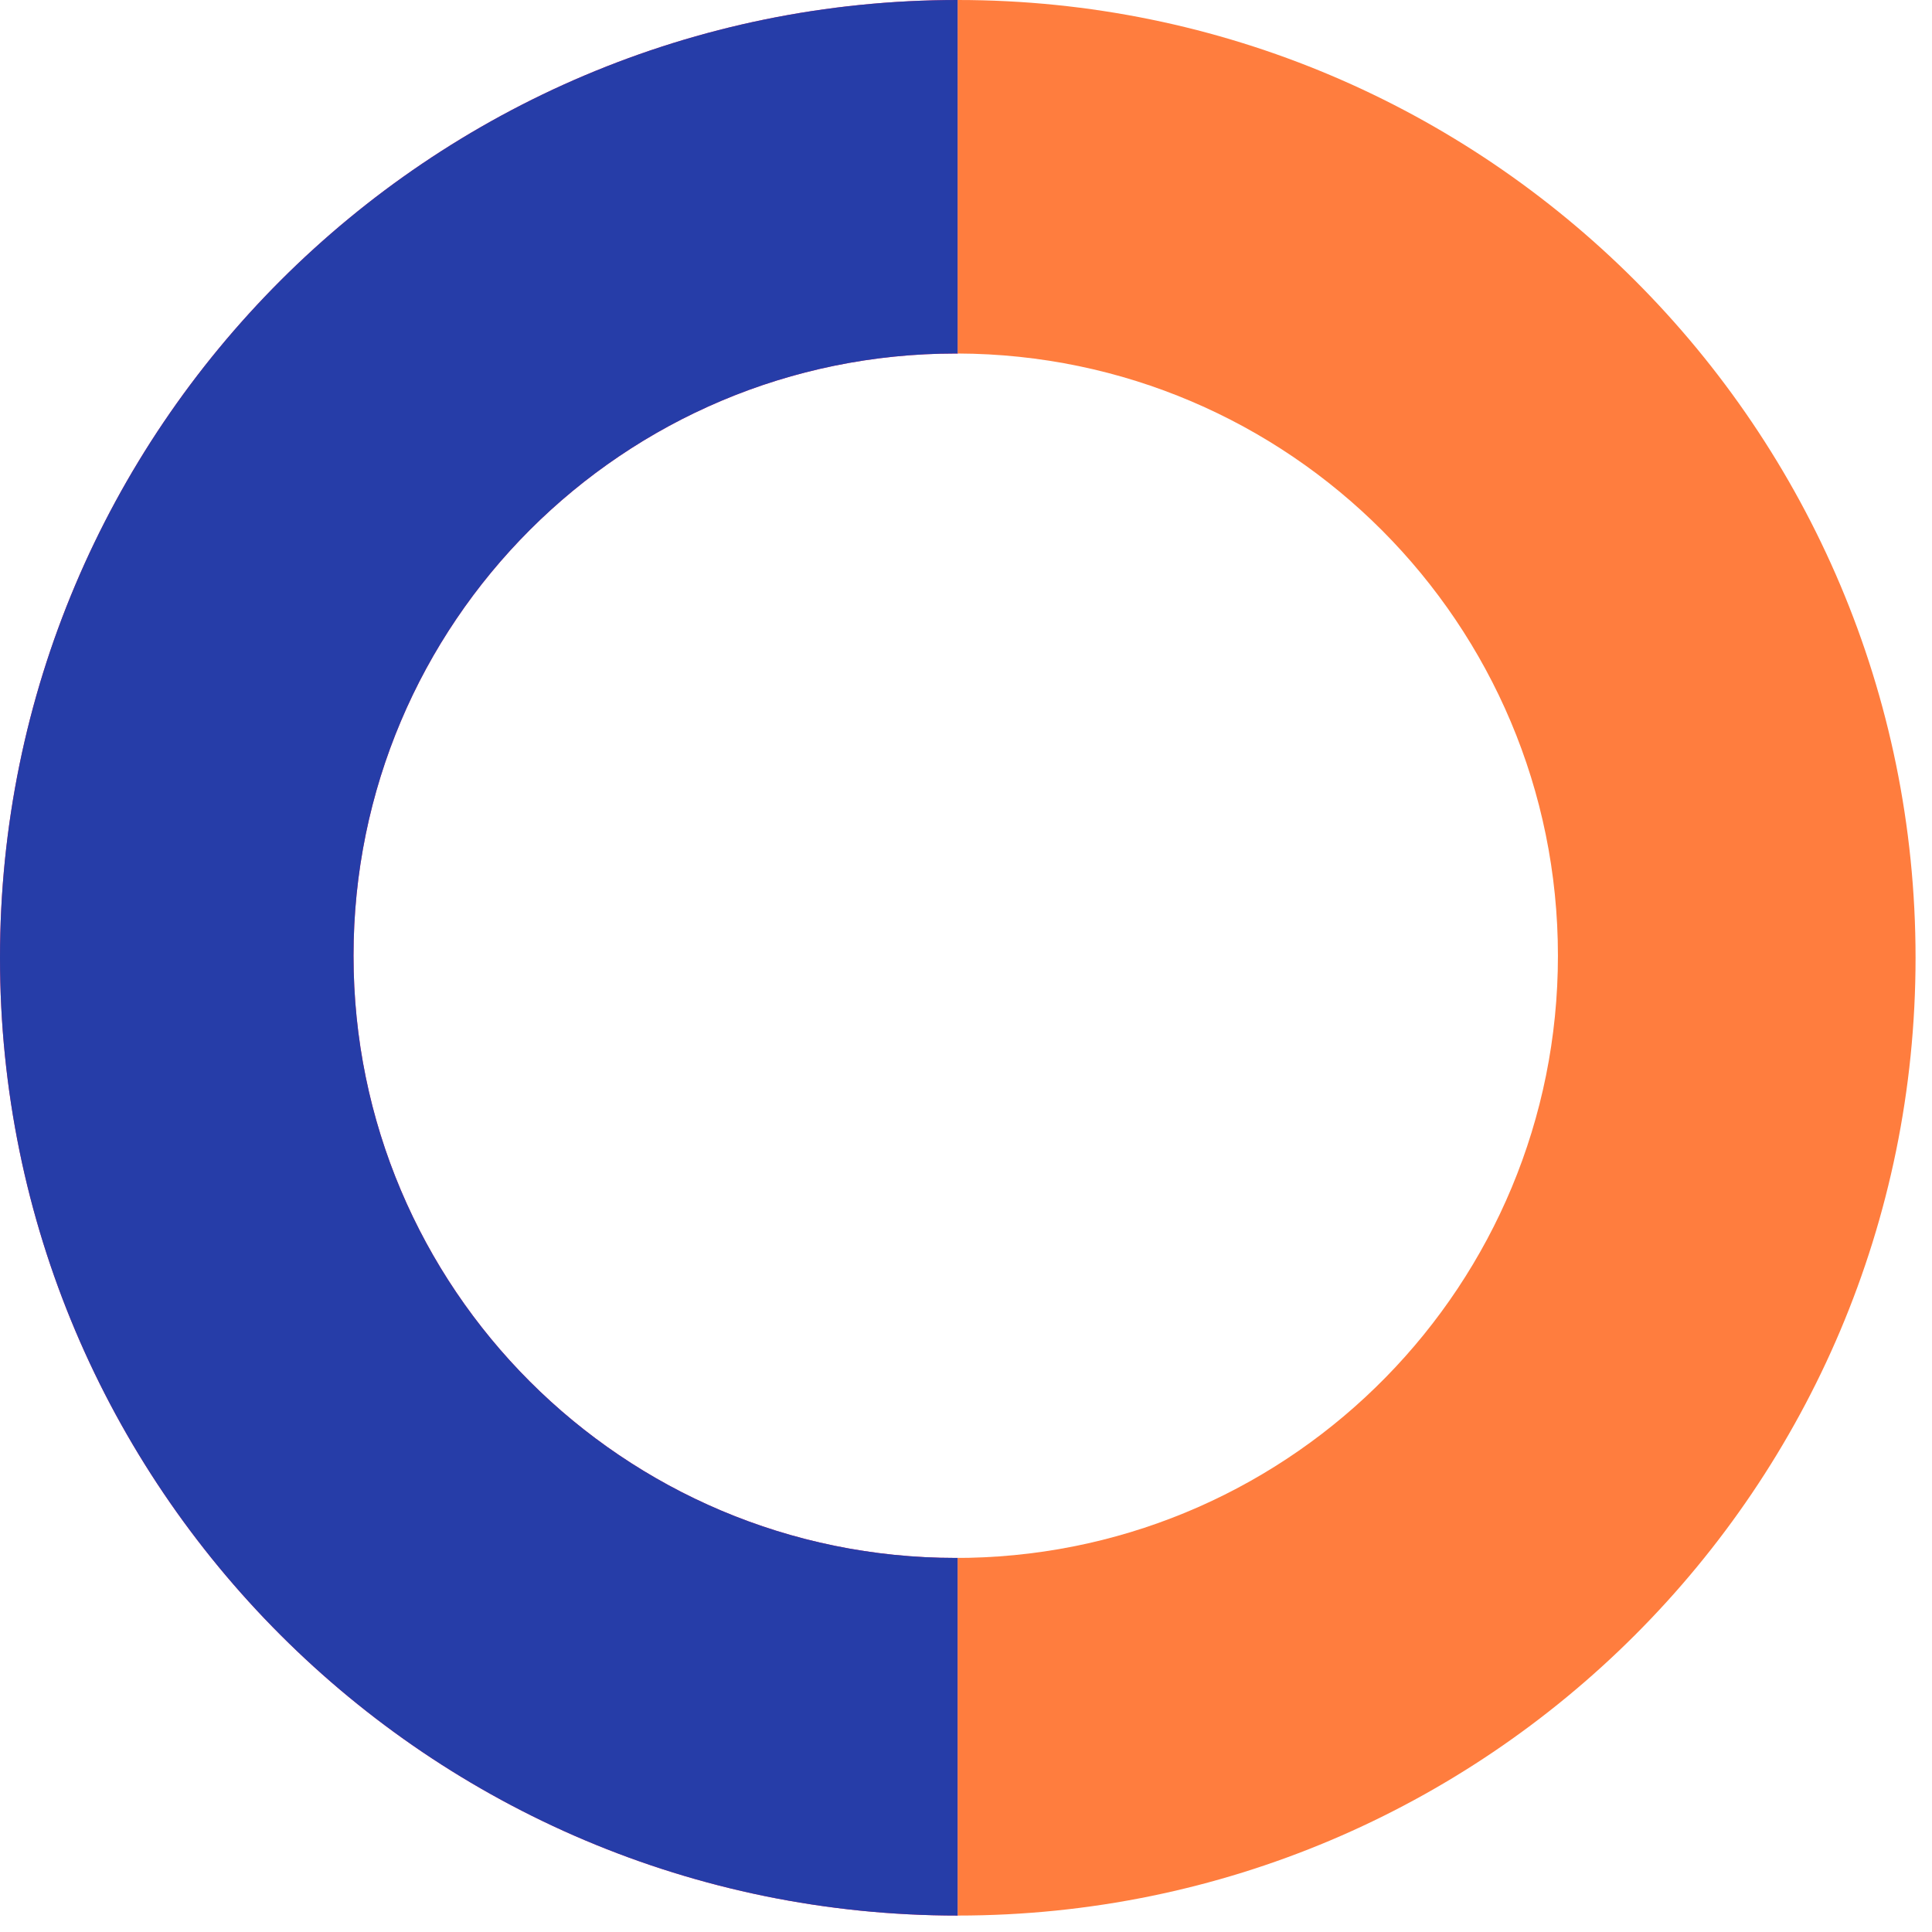 <?xml version="1.0" encoding="UTF-8"?>
<svg width="47px" height="47px" viewBox="0 0 47 47" version="1.1" xmlns="http://www.w3.org/2000/svg" xmlns:xlink="http://www.w3.org/1999/xlink">
    <!-- Generator: Sketch 60.1 (88133) - https://sketch.com -->
    <title>Group 111</title>
    <desc>Created with Sketch.</desc>
    <g id="Final-Website-😻" stroke="none" stroke-width="1" fill="none" fill-rule="evenodd">
        <g id="About" transform="translate(-773, -5332)">
            <g id="Group-111" transform="translate(773, 5332)">
                <path d="M23.3,0 L23.301,8.6 C23.284,8.6 23.267,8.6 23.25,8.6 C15.159,8.6 8.6,15.159 8.6,23.25 C8.6,31.341 15.159,37.9 23.25,37.9 L23.3,37.899 L23.3,46.6 C10.432,46.6 0,36.168 0,23.3 C0,10.432 10.432,0 23.3,0 Z" id="Oval-2" fill="#FF2A68" fill-rule="nonzero"></path>
                <path d="M23.3,0 L23.301,8.6 C23.284,8.6 23.267,8.6 23.25,8.6 C15.159,8.6 8.6,15.159 8.6,23.25 C8.6,31.341 15.159,37.9 23.25,37.9 L23.3,37.899 L23.3,46.6 C10.432,46.6 0,36.168 0,23.3 C0,10.432 10.432,0 23.3,0 Z" id="Oval-2" fill="#263DA8"></path>
                <path d="M23.3,0 C36.168,0 46.6,10.432 46.6,23.3 C46.6,36.168 36.168,46.6 23.3,46.6 L23.3,46.6 L23.299,37.899 L23.564,37.897 C31.51,37.729 37.9,31.236 37.9,23.25 C37.9,15.175 31.368,8.627 23.299,8.6 Z" id="Oval-3" fill="#FF7D3E" fill-rule="nonzero"></path>
            </g>
        </g>
    </g>
</svg>